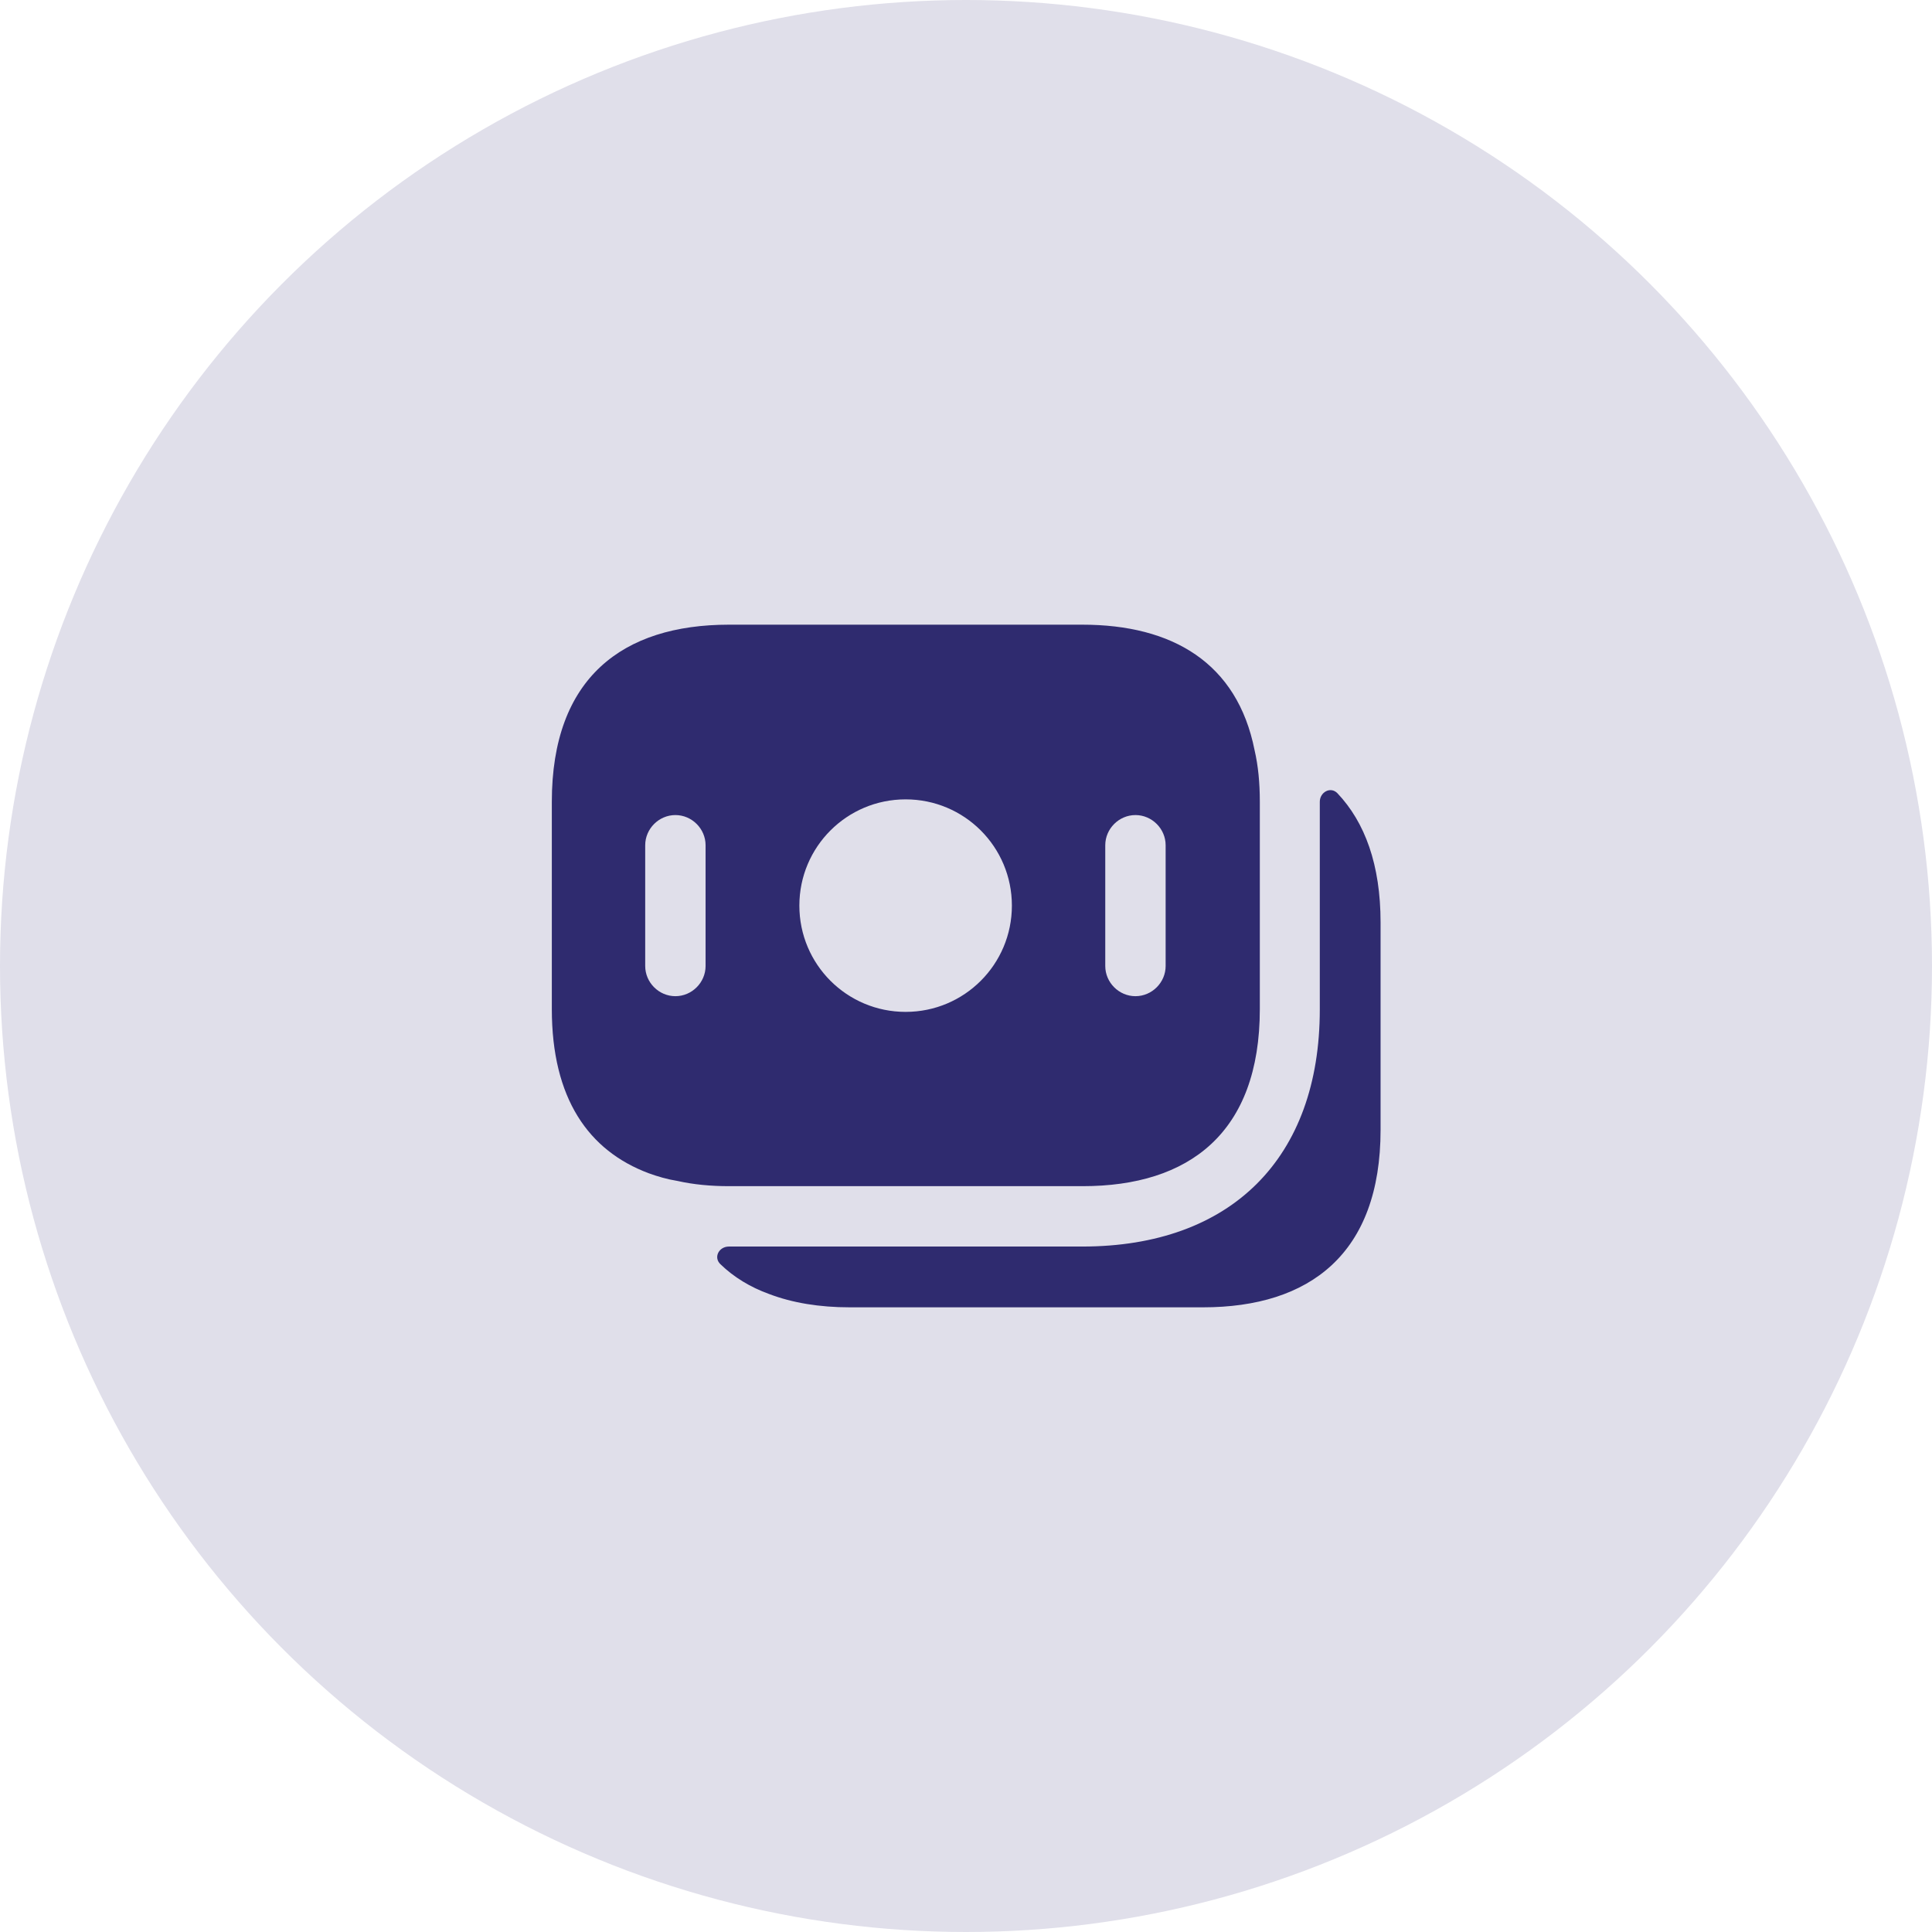 <svg width="48" height="48" viewBox="0 0 48 48" fill="none" xmlns="http://www.w3.org/2000/svg">
<circle cx="24" cy="24" r="24" fill="#E0DFEA"/>
<path d="M31.17 18.64C30.74 16.47 29.13 15.52 26.89 15.52H18.11C15.47 15.52 13.71 16.84 13.71 19.92V25.07C13.71 27.29 14.62 28.59 16.12 29.15C16.34 29.23 16.58 29.3 16.83 29.34C17.23 29.43 17.66 29.47 18.11 29.47H26.9C29.54 29.47 31.3 28.15 31.3 25.07V19.92C31.3 19.45 31.26 19.03 31.17 18.64ZM17.53 24C17.53 24.41 17.19 24.75 16.78 24.75C16.37 24.75 16.03 24.41 16.03 24V21C16.03 20.59 16.37 20.25 16.78 20.25C17.19 20.25 17.53 20.59 17.53 21V24ZM22.5 25.14C21.04 25.14 19.86 23.96 19.86 22.5C19.86 21.04 21.04 19.86 22.5 19.86C23.96 19.86 25.14 21.04 25.14 22.5C25.14 23.96 23.96 25.14 22.5 25.14ZM28.96 24C28.96 24.41 28.62 24.75 28.21 24.75C27.8 24.75 27.46 24.41 27.46 24V21C27.46 20.59 27.8 20.25 28.21 20.25C28.62 20.25 28.96 20.59 28.96 21V24Z" fill="#2F2B6F"/>
<path d="M34.3 22.92V28.07C34.3 31.15 32.54 32.48 29.89 32.48H21.11C20.36 32.48 19.69 32.37 19.11 32.15C18.64 31.98 18.23 31.73 17.9 31.41C17.72 31.24 17.86 30.97 18.11 30.97H26.89C30.59 30.97 32.79 28.77 32.79 25.08V19.92C32.79 19.68 33.06 19.53 33.23 19.71C33.91 20.43 34.3 21.48 34.3 22.92Z" fill="#2F2B6F"/>
</svg>
